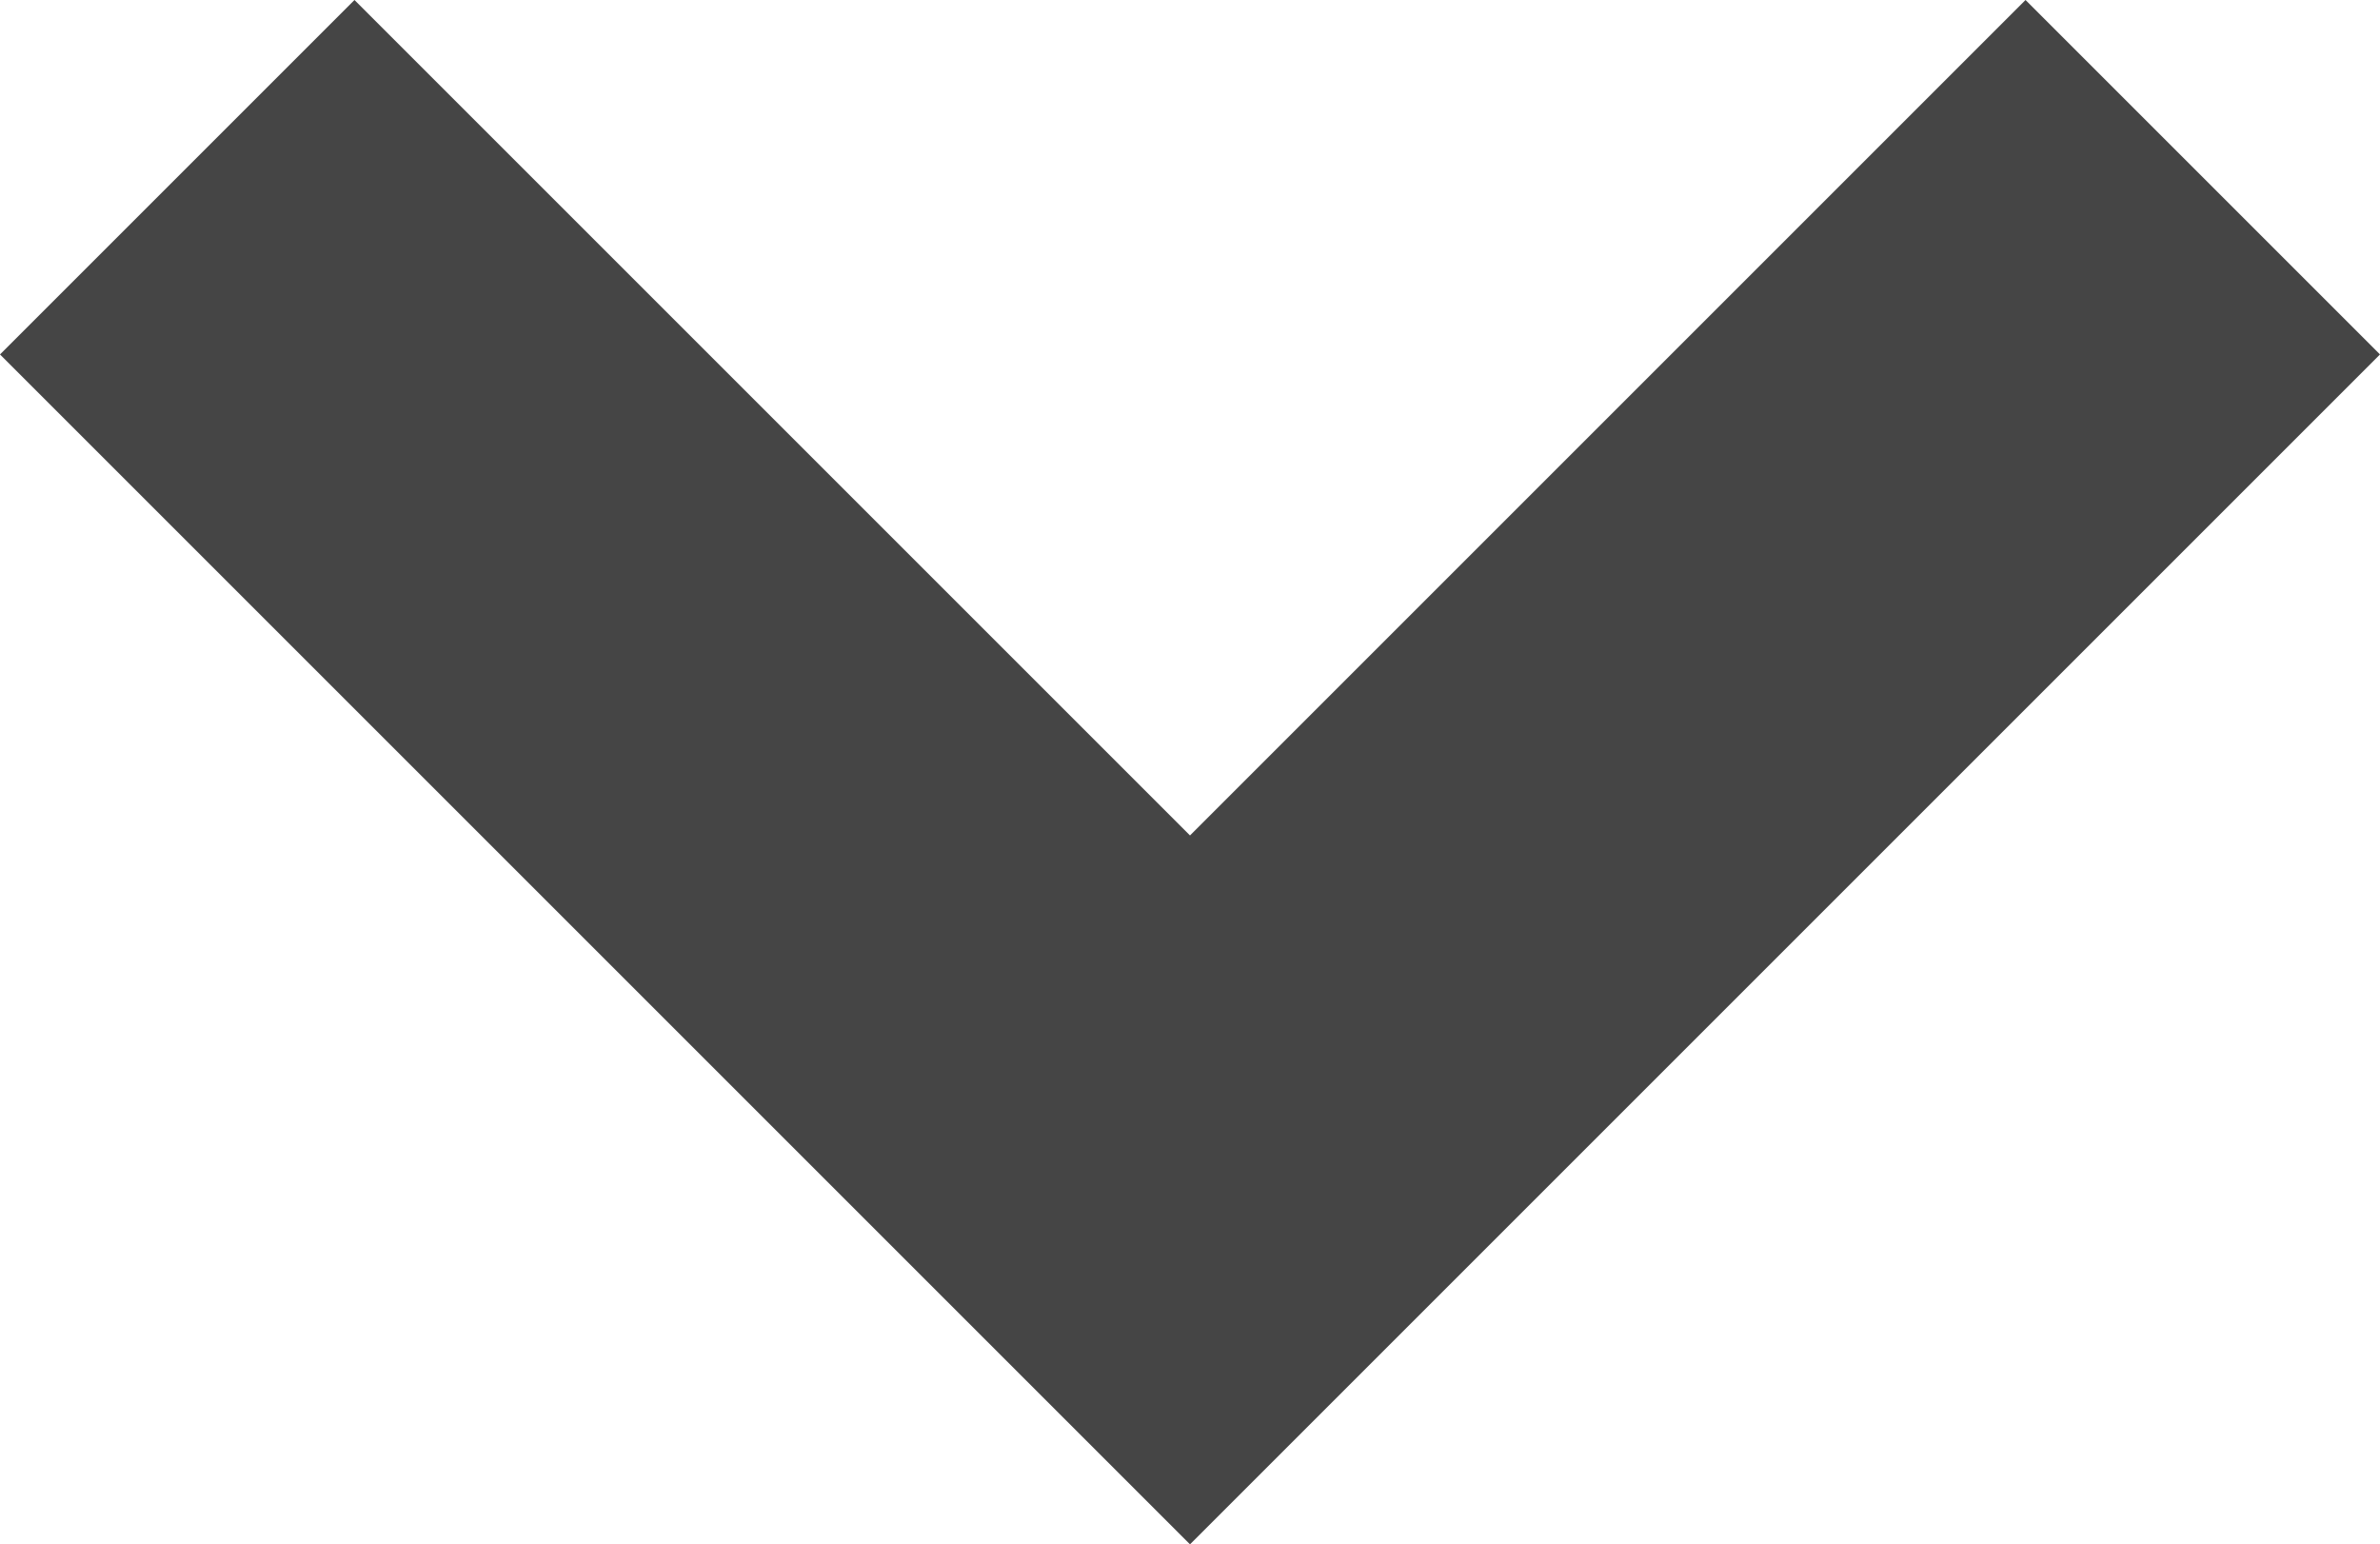 <svg xmlns="http://www.w3.org/2000/svg" width="9.4" height="6.1" viewBox="0 0 9.4 6.1">
  <g id="Group_1033" data-name="Group 1033" transform="translate(-553.302 -787.498)">
    <g id="Dropdown" transform="translate(553.302 787.498)">
      <path id="Path_36" data-name="Path 36" d="M6.7,8.1,2,3.4,3.4,2,6.7,5.3,10,2l1.4,1.4Z" transform="translate(-2 -2)" fill="#454545"/>
    </g>
  </g>
</svg>
